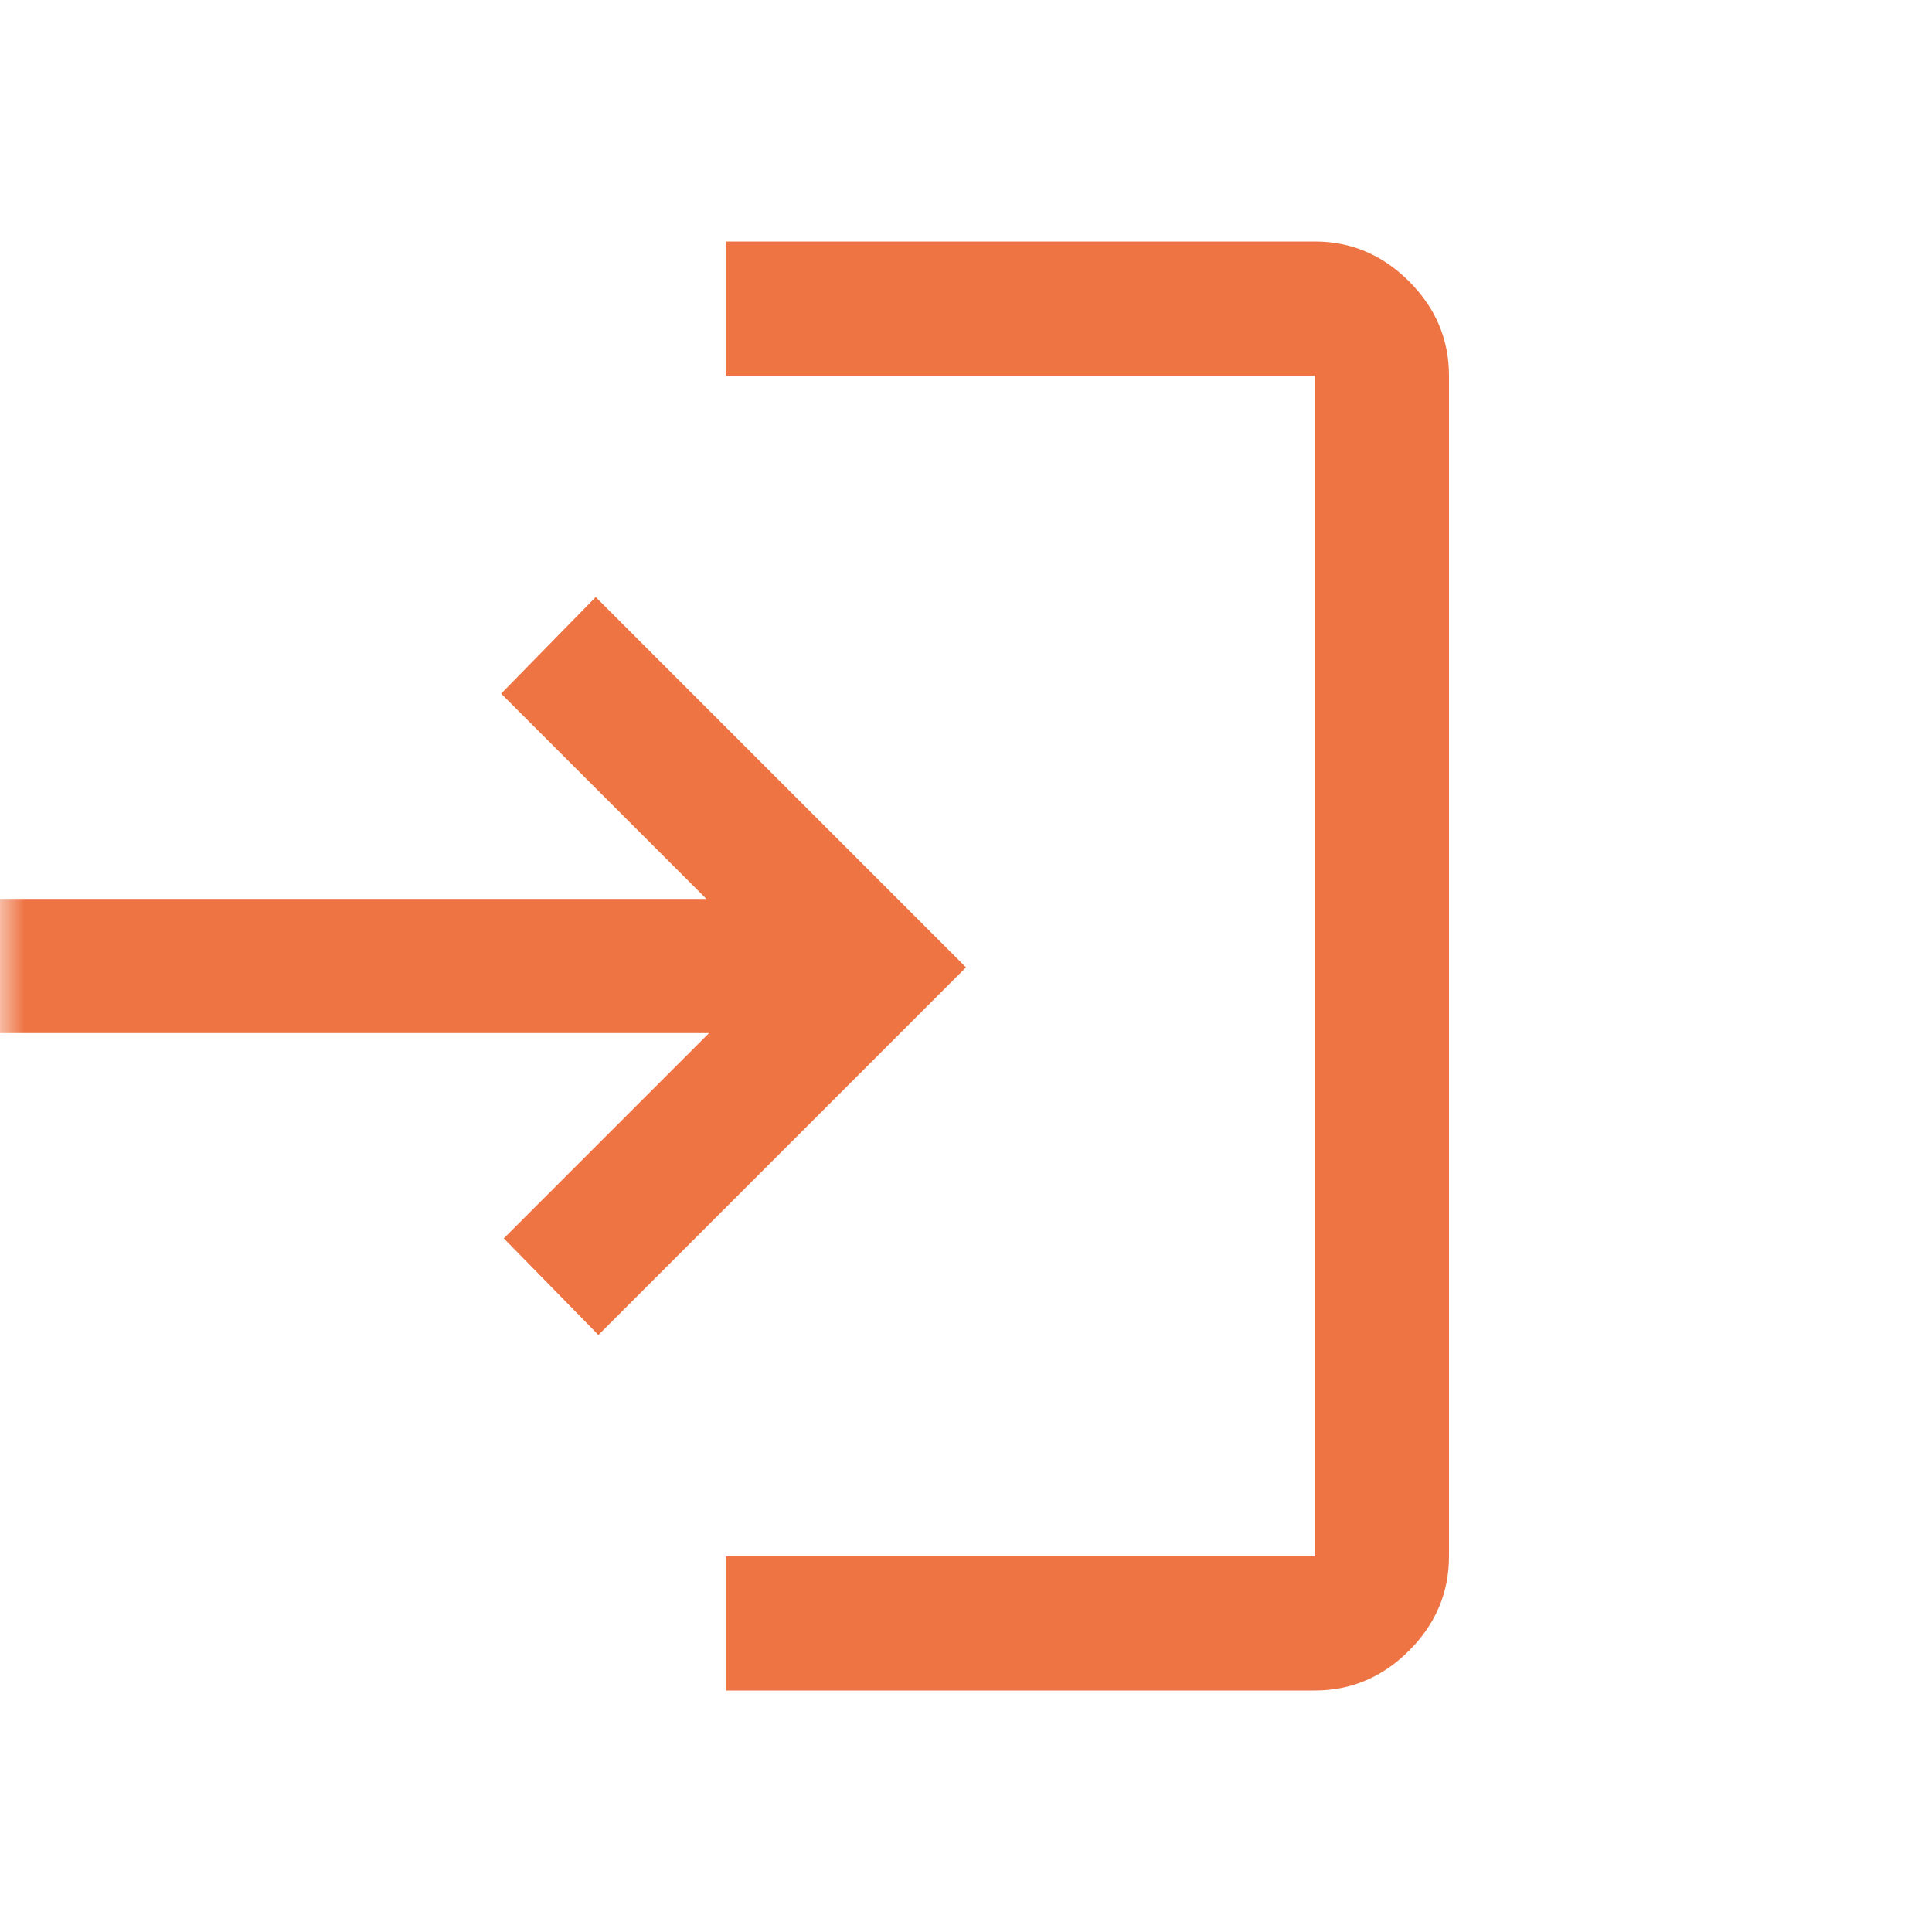<svg width="40" height="40" viewBox="0 0 40 40" fill="none" xmlns="http://www.w3.org/2000/svg">
<mask id="mask0_8754_3347" style="mask-type:alpha" maskUnits="userSpaceOnUse" x="0" y="0" width="40" height="40">
<rect width="40" height="40" fill="#D9D9D9"/>
</mask>
<g mask="url(#mask0_8754_3347)">
<path d="M15.028 35V32.222H27.222V7.778H15.028V5H27.222C27.972 5 28.623 5.275 29.174 5.826C29.725 6.377 30 7.028 30 7.778V32.222C30 32.972 29.725 33.623 29.174 34.174C28.623 34.725 27.972 35 27.222 35H15.028ZM12.389 27.639L10.43 25.639L14.68 21.389H0V18.611H14.625L10.375 14.361L12.333 12.361L20 20.028L12.389 27.639Z" fill="#EE7444"/>
</g>
</svg>
